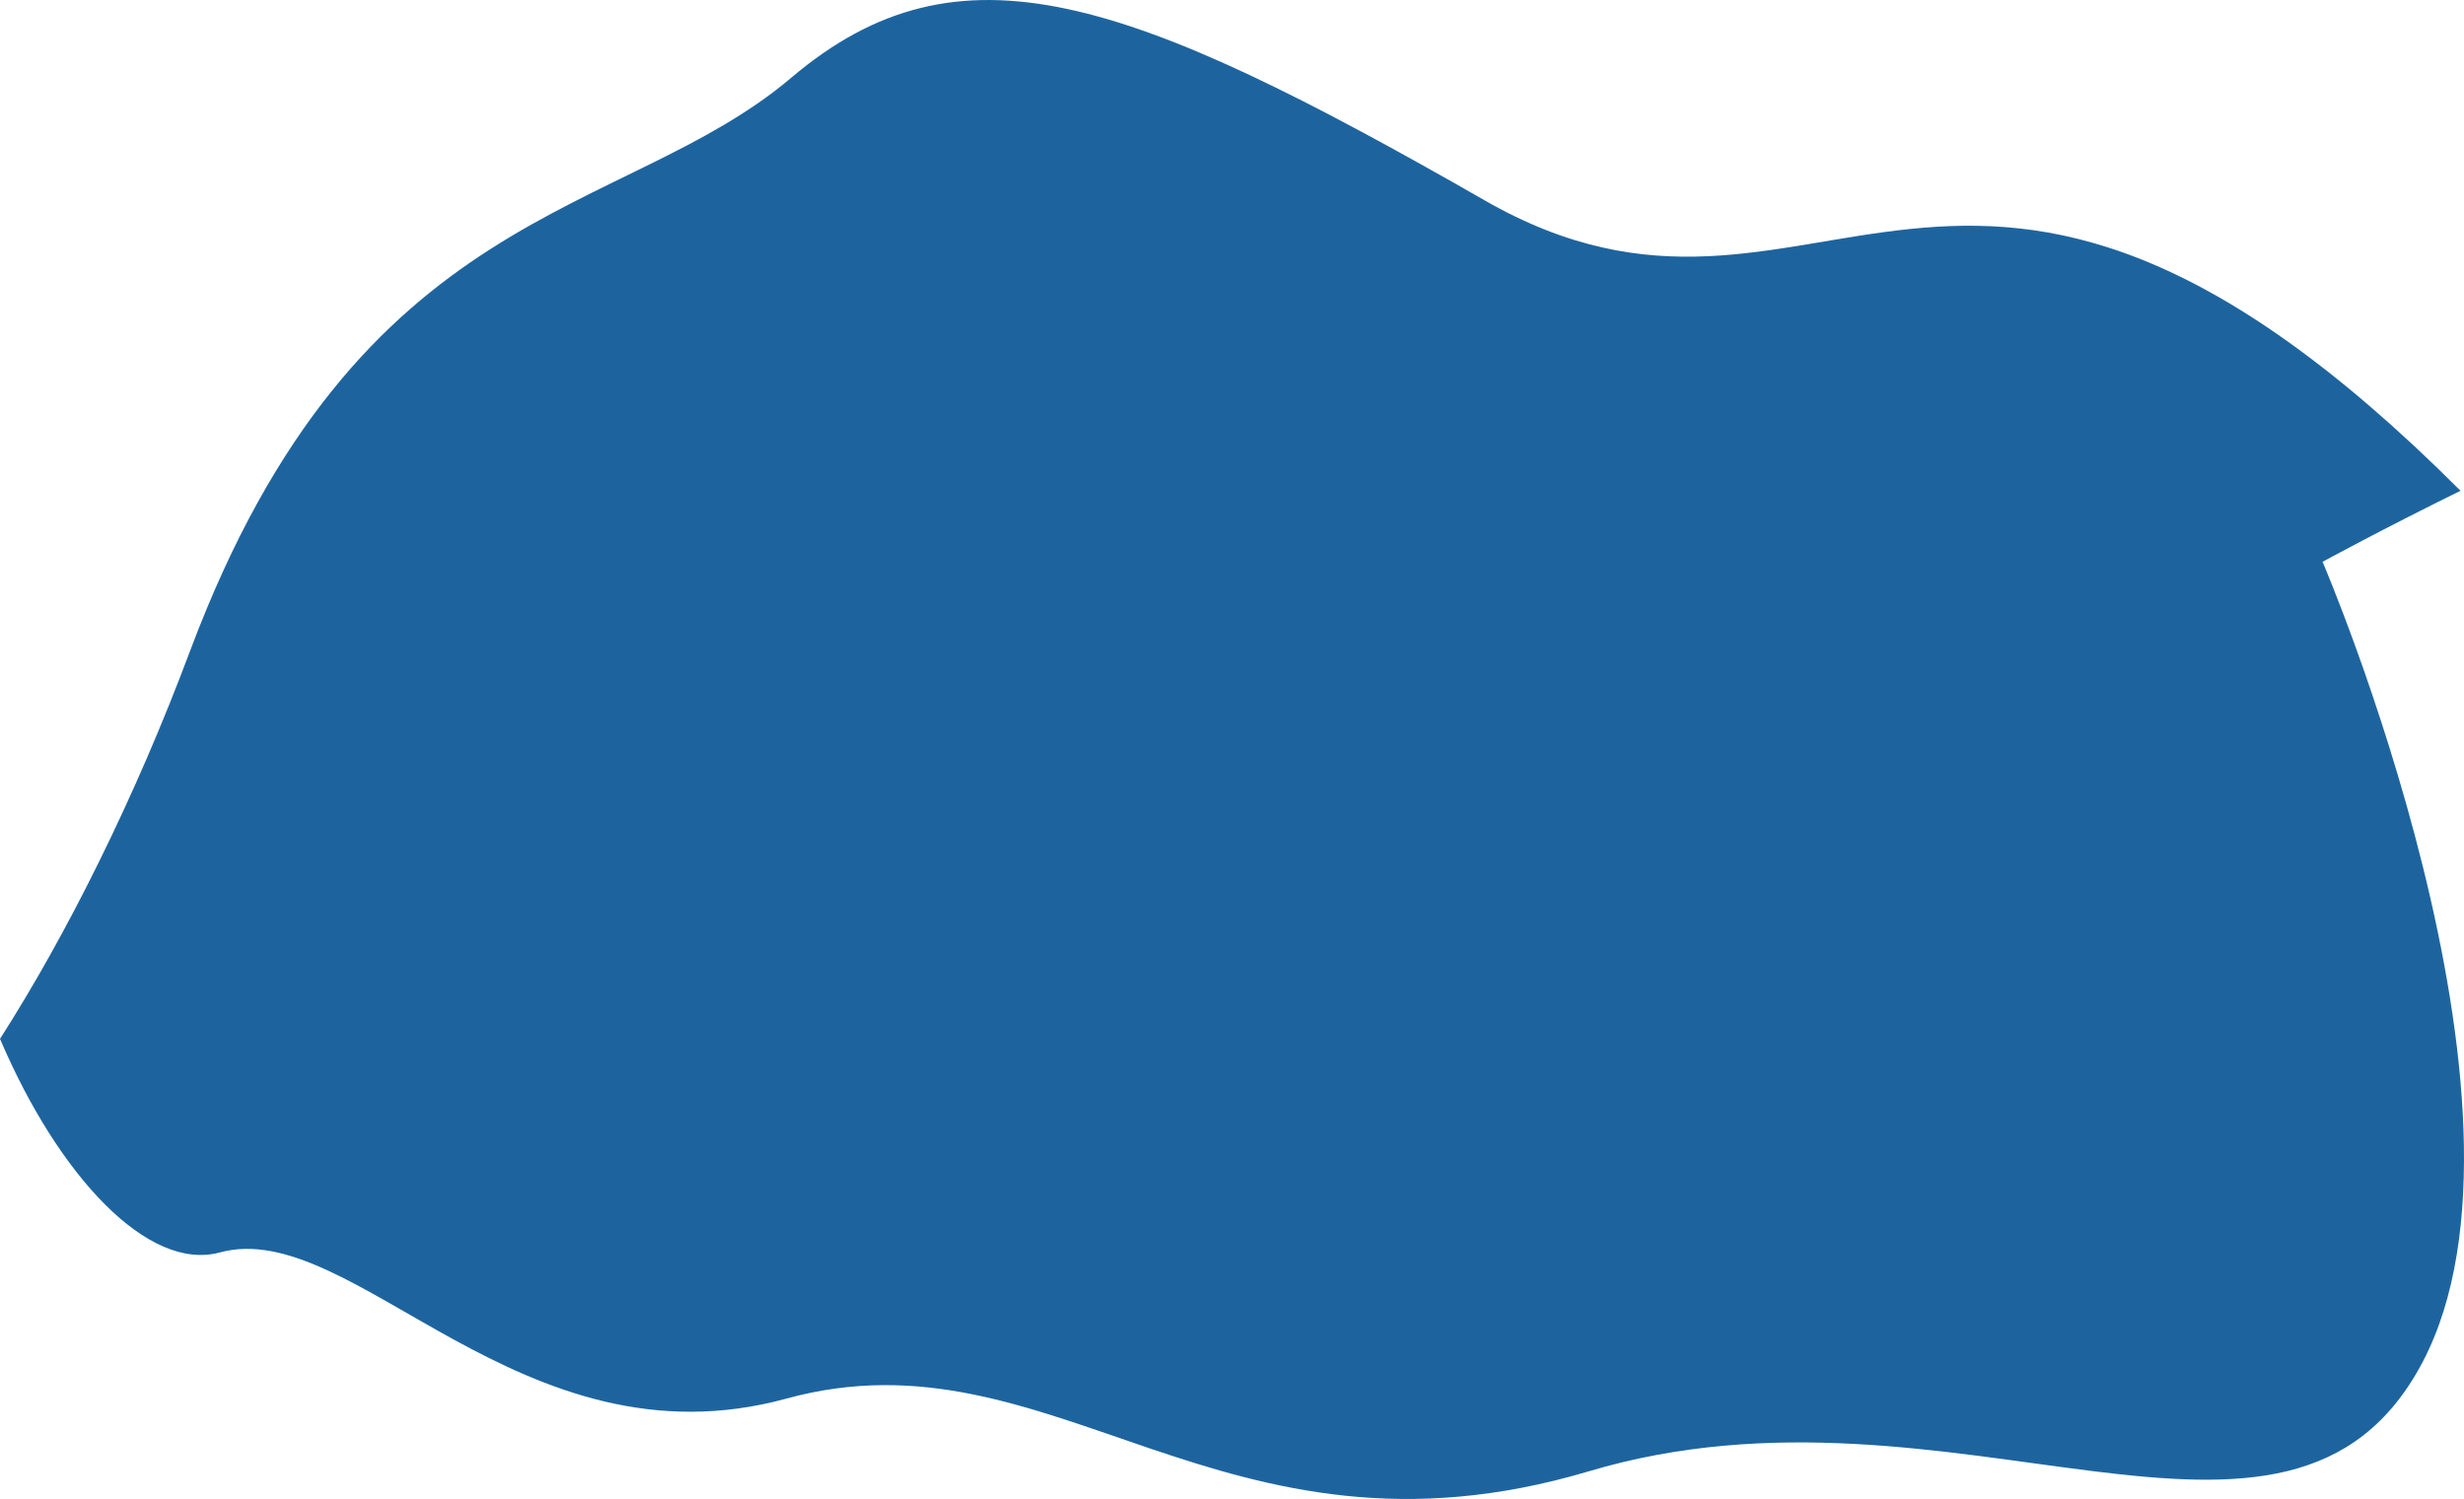 <?xml version="1.0" encoding="UTF-8"?>
<!DOCTYPE svg PUBLIC "-//W3C//DTD SVG 1.1//EN" "http://www.w3.org/Graphics/SVG/1.1/DTD/svg11.dtd">
<svg version="1.1" xmlns="http://www.w3.org/2000/svg" xmlns:xlink="http://www.w3.org/1999/xlink" x="0" y="0" width="31.081" height="18.909" viewBox="0, 0, 31.081, 18.909">
  <g id="Calque_1">
    <path d="M31.037,6.191 C24.688,-0.162 22.964,4.96 18.725,2.526 C14.232,-0.046 12.105,-0.821 9.978,0.983 C7.846,2.786 4.535,2.526 2.403,8.197 C1.708,10.058 0.838,11.798 -0,13.105 C0.737,14.833 1.867,16.047 2.774,15.799 C4.456,15.342 6.556,18.562 9.92,17.643 C13.293,16.718 15.399,19.938 20.035,18.562 C24.656,17.18 28.873,20.394 30.56,17.18 C32.247,13.966 29.297,7.087 29.297,7.087 C29.297,7.087 30.072,6.665 31.037,6.191" fill="#1D649F"/>
  </g>
</svg>
